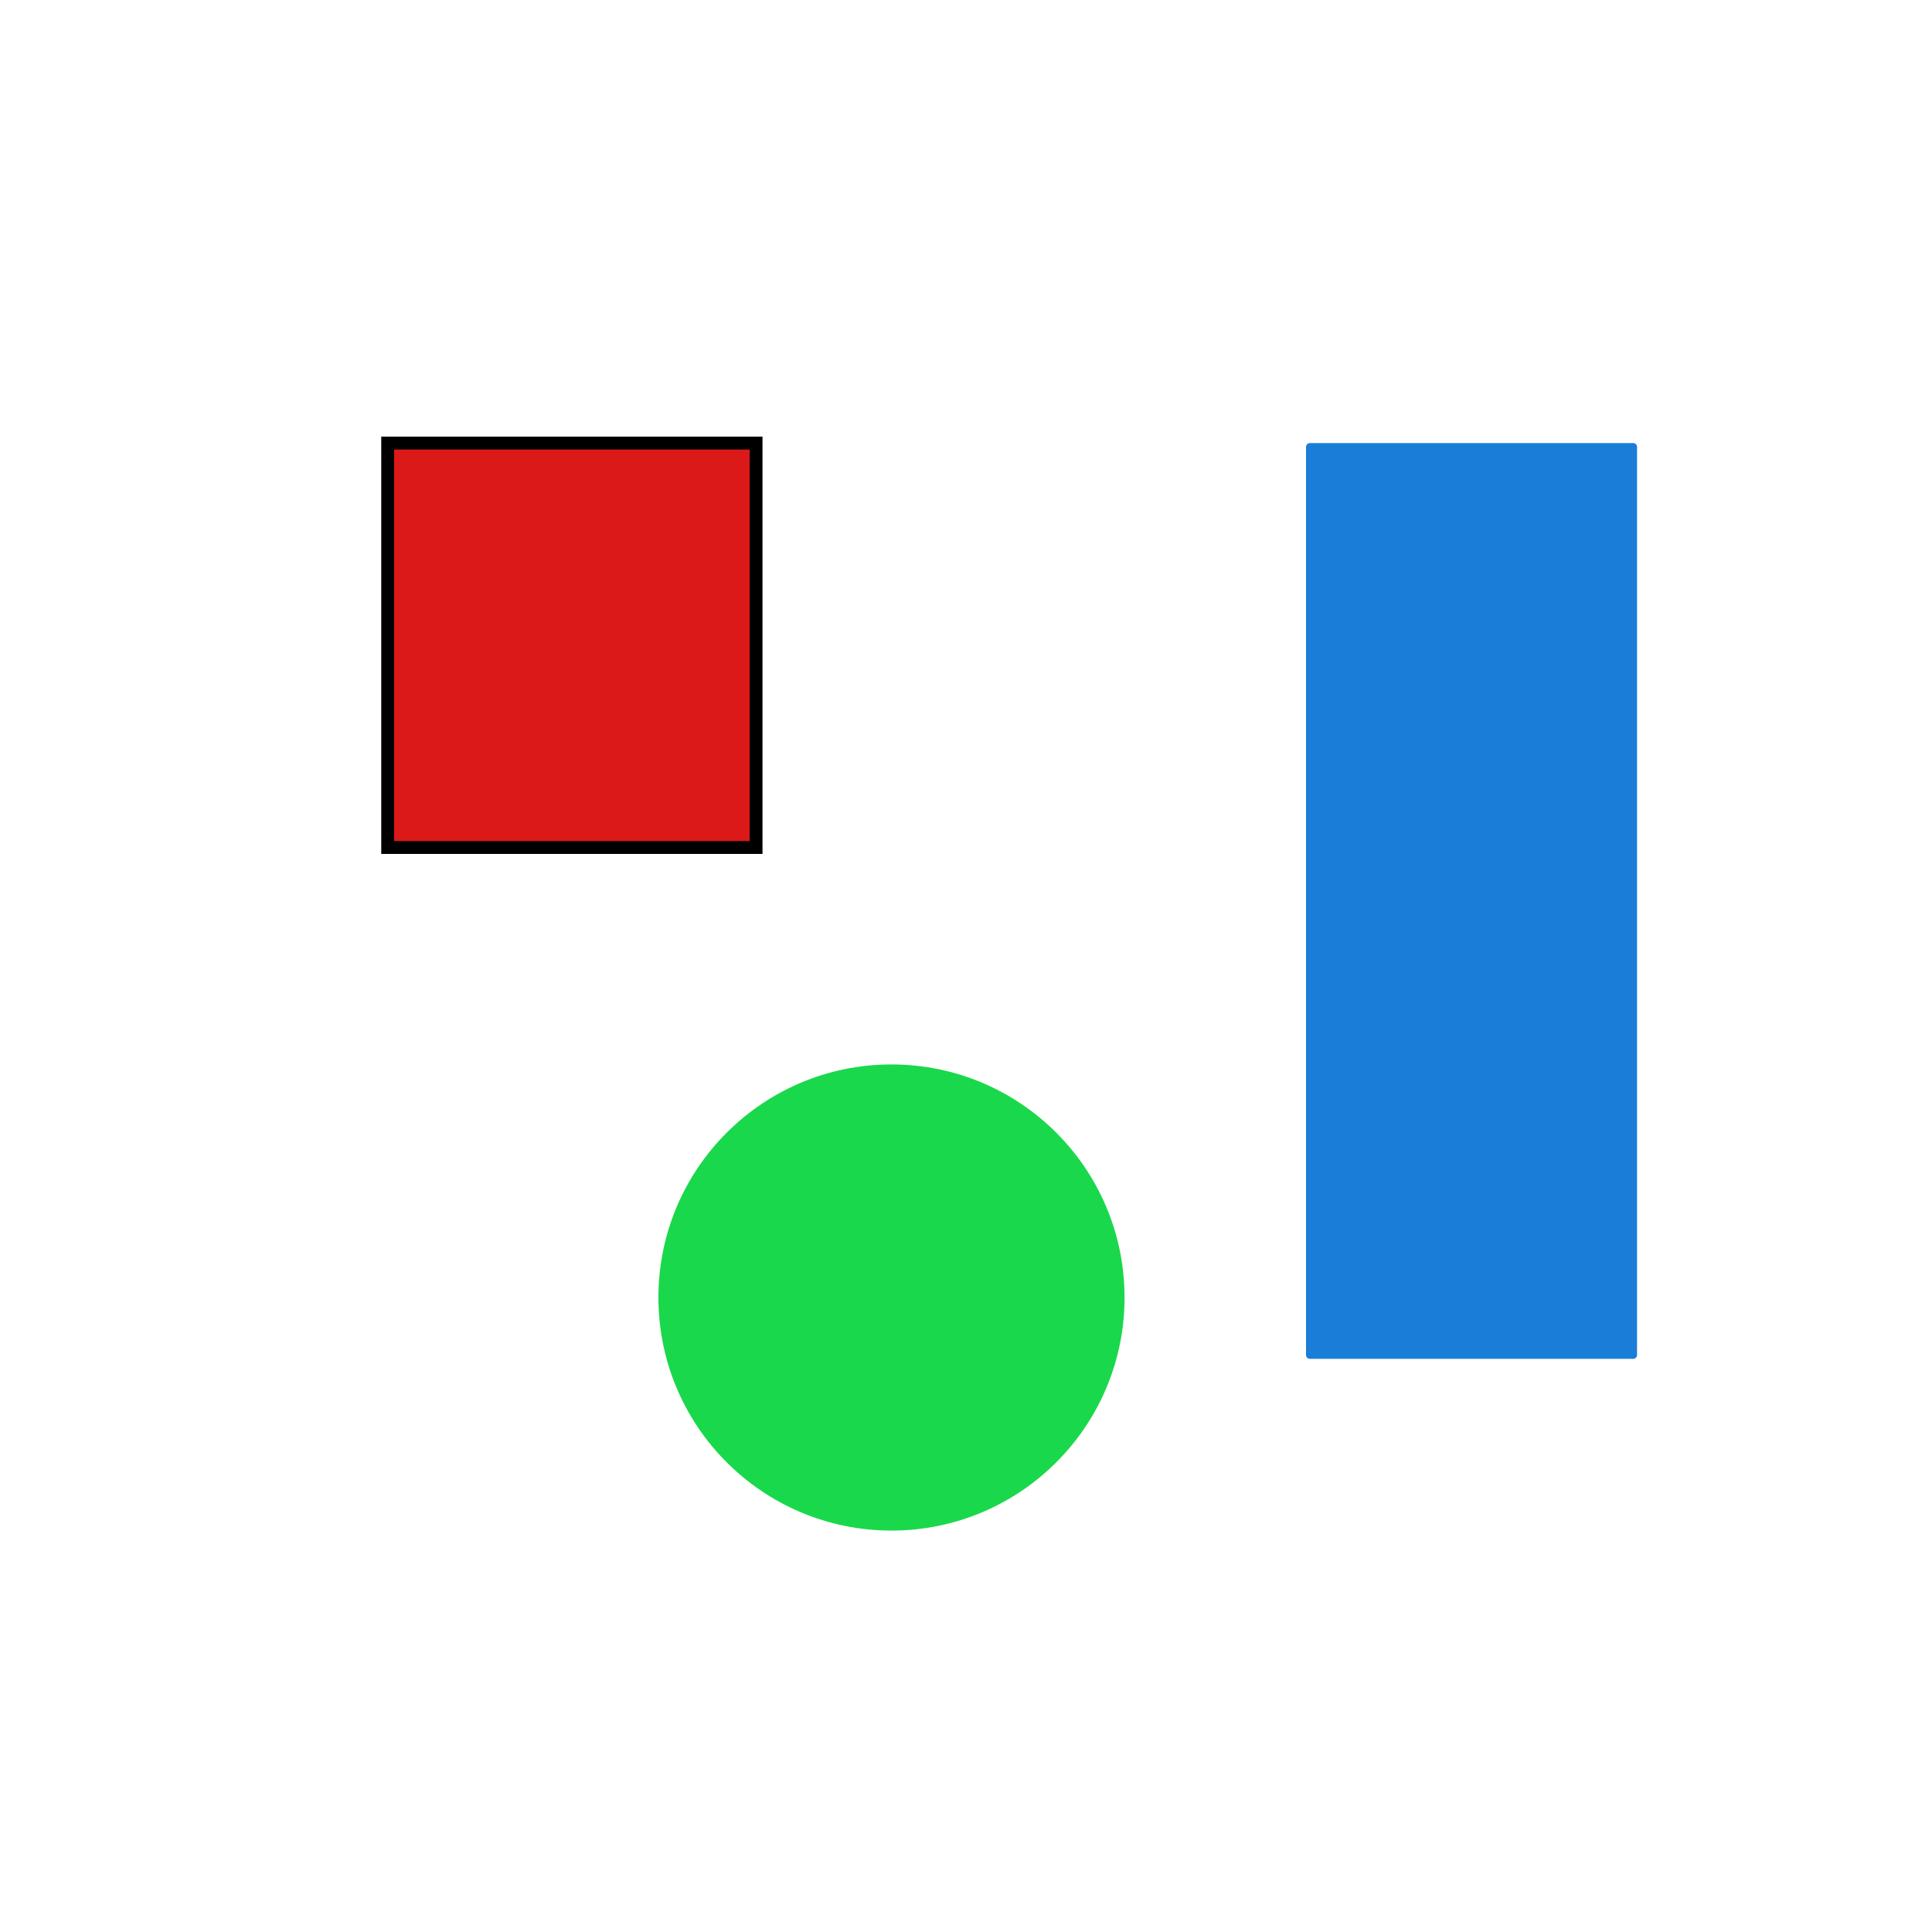 <?xml version="1.0" encoding="utf-8"?>
<svg version="1.1" xmlns="http://www.w3.org/2000/svg" xmlns:xlink="http://www.w3.org/1999/xlink"  viewBox="0 0 1500 1500">
  <g id="svgRed" display="inline">
    <rect x="301" y="344" fill="#DB1919" stroke="#000000" stroke-width="10" stroke-miterlimit="10" width="286" height="314"/>
  </g>
  <g id="svgGreen" display="inline">
    <circle fill="#1AD84B" cx="692.143" cy="1007.381" r="180.953"/>
  </g>
  <g id="svgBlue" display="inline">
    <path fill="#1A7ED8" d="M1271,1052c0,1.657-1.343,3-3,3h-251c-1.657,0-3-1.343-3-3V347c0-1.657,1.343-3,3-3h251 c1.657,0,3,1.343,3,3V1052z"/>
  </g>
</svg>
